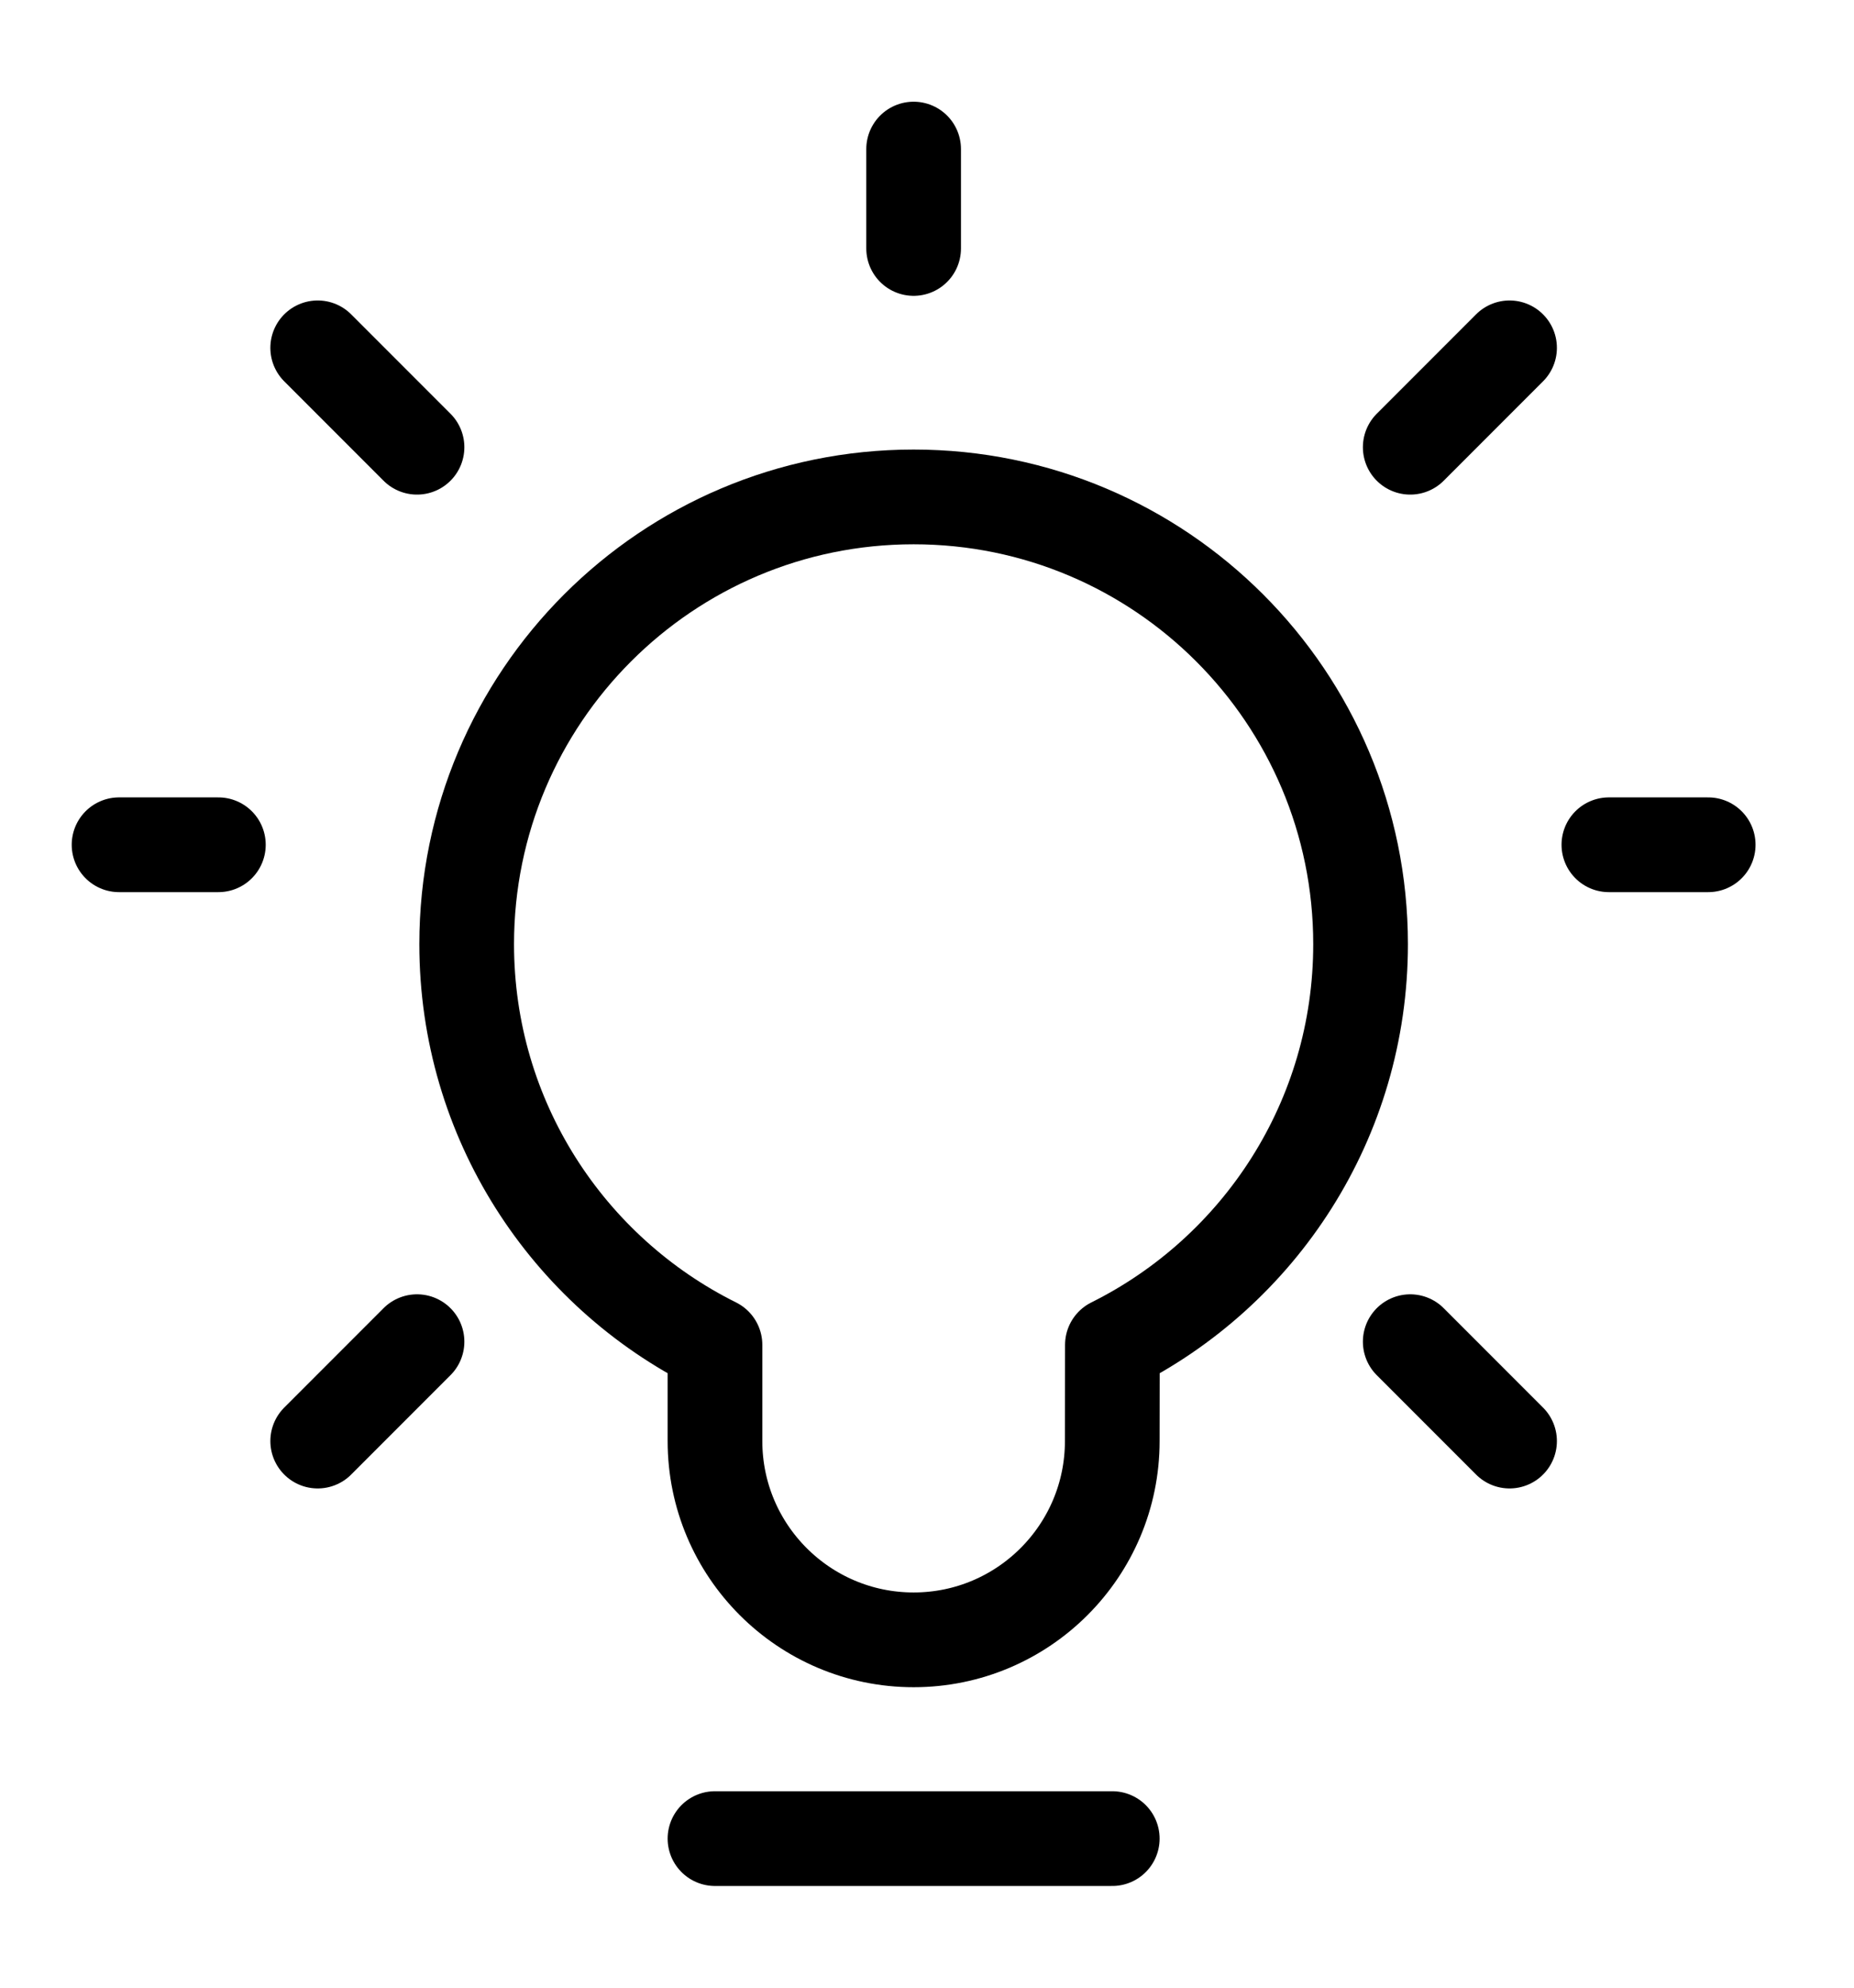 <svg width="14" height="15" viewBox="0 0 14 15" fill="none" xmlns="http://www.w3.org/2000/svg">
<g id="&#240;&#159;&#166;&#134; icon &#34;lightbulb on&#34;">
<g id="Group">
<path id="Vector" d="M5.399 13.875H8.399" stroke="black" stroke-width="0.715" stroke-linecap="round" stroke-linejoin="round"/>
<path id="Vector_2" fill-rule="evenodd" clip-rule="evenodd" d="M6.899 3.75C8.763 3.75 10.274 5.261 10.274 7.125C10.274 8.45 9.511 9.596 8.4 10.149L8.399 10.875C8.399 11.703 7.727 12.375 6.899 12.375C6.071 12.375 5.399 11.703 5.399 10.875L5.399 10.149C4.288 9.597 3.524 8.45 3.524 7.125C3.524 5.261 5.035 3.75 6.899 3.75Z" stroke="black" stroke-width="0.715" stroke-linecap="round" stroke-linejoin="round"/>
<path id="Vector_3" d="M6.899 1.875V1.125" stroke="black" stroke-width="0.715" stroke-linecap="round" stroke-linejoin="round"/>
<path id="Vector_4" d="M10.649 3.375L11.399 2.625" stroke="black" stroke-width="0.715" stroke-linecap="round" stroke-linejoin="round"/>
<path id="Vector_5" d="M3.149 3.375L2.399 2.625" stroke="black" stroke-width="0.715" stroke-linecap="round" stroke-linejoin="round"/>
<path id="Vector_6" d="M10.649 10.125L11.399 10.875" stroke="black" stroke-width="0.715" stroke-linecap="round" stroke-linejoin="round"/>
<path id="Vector_7" d="M3.149 10.125L2.399 10.875" stroke="black" stroke-width="0.715" stroke-linecap="round" stroke-linejoin="round"/>
<path id="Vector_8" d="M1.649 6.375H0.899" stroke="black" stroke-width="0.715" stroke-linecap="round" stroke-linejoin="round"/>
<path id="Vector_9" d="M12.899 6.375H12.149" stroke="black" stroke-width="0.715" stroke-linecap="round" stroke-linejoin="round"/>
</g>
</g>
</svg>
